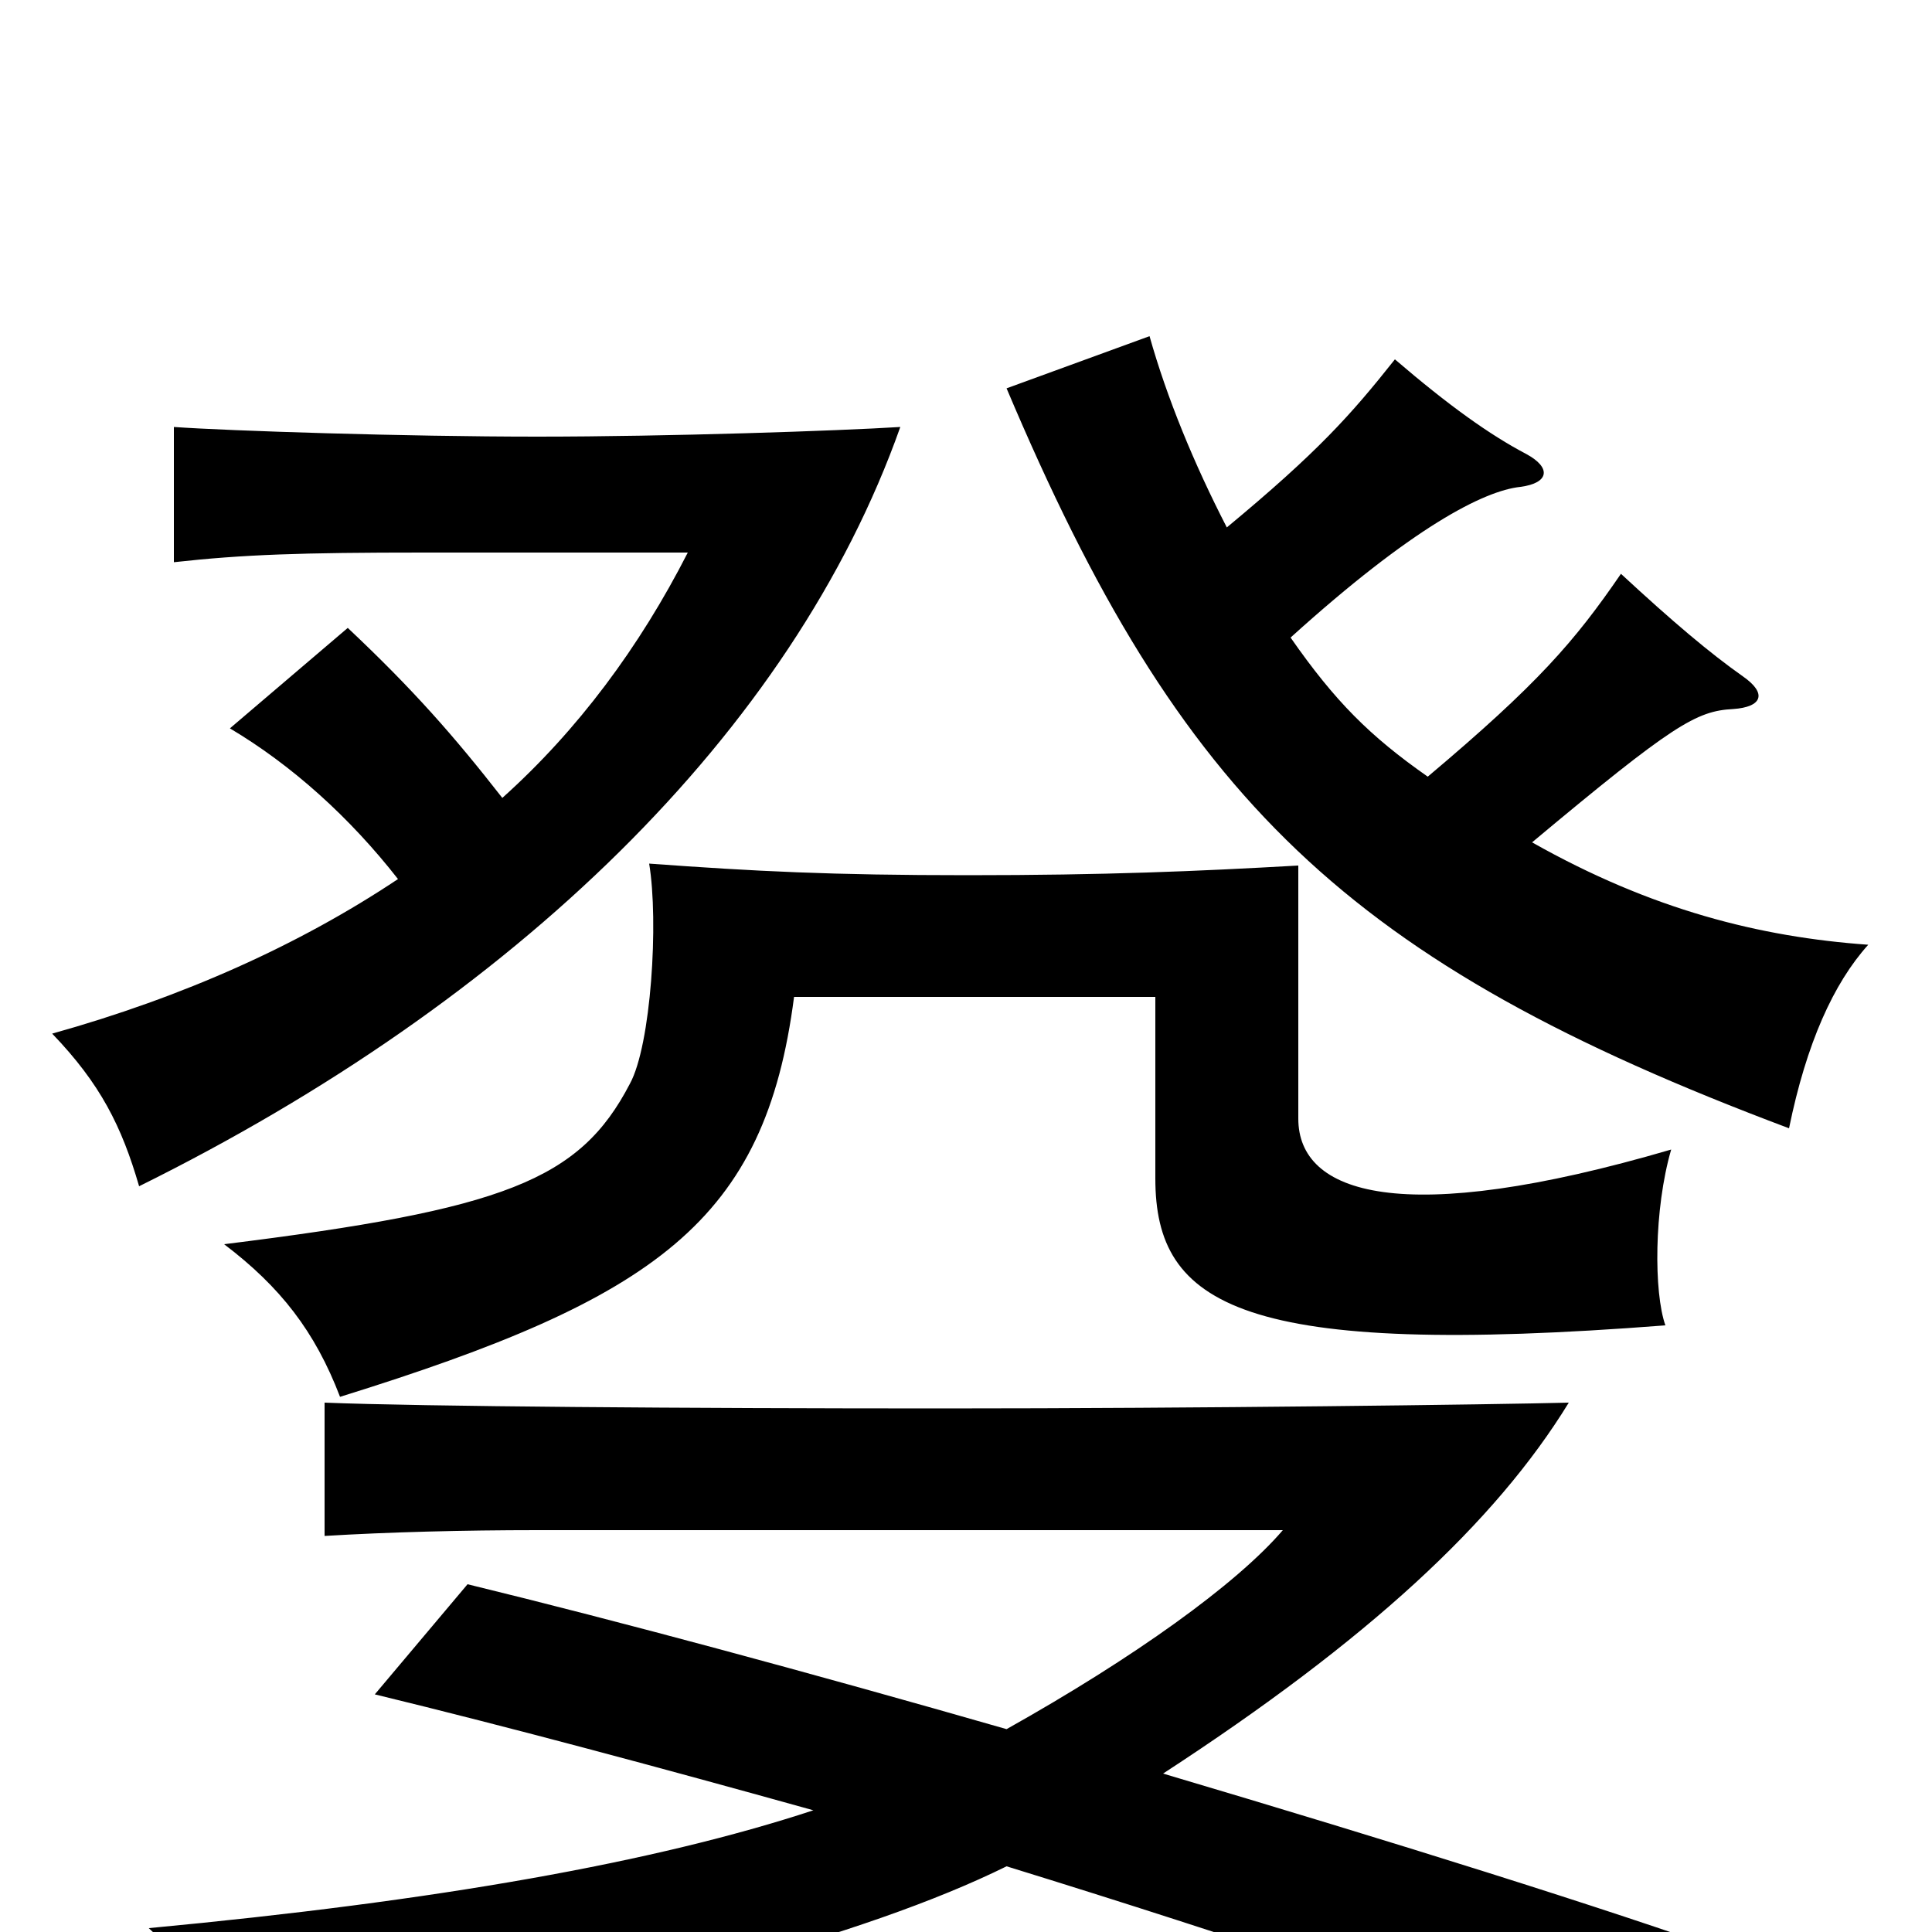 <svg xmlns="http://www.w3.org/2000/svg" viewBox="0 -1000 1000 1000">
	<path fill="#000000" d="M521 -105C420 -134 320 -161 242 -180L194 -123C264 -106 342 -85 421 -63C339 -36 226 -16 77 -2C99 18 119 48 128 73C324 35 448 2 521 -34C641 3 756 42 842 74L899 12C832 -12 720 -47 602 -82C708 -151 774 -212 812 -274C773 -273 621 -271 488 -271C356 -271 218 -272 168 -274V-205C201 -207 240 -208 278 -208H664C640 -180 587 -142 521 -105ZM862 -314C856 -331 856 -374 865 -405C725 -364 672 -382 672 -421V-552C619 -549 572 -547 501 -547C430 -547 391 -549 336 -553C341 -523 337 -459 326 -439C300 -389 261 -374 116 -356C145 -334 163 -311 176 -277C340 -328 396 -368 411 -484H598V-390C598 -324 643 -297 862 -314ZM206 -545C155 -511 95 -484 27 -465C52 -439 63 -417 72 -386C266 -482 410 -621 466 -779C434 -777 346 -774 278 -774C210 -774 118 -777 90 -779V-709C126 -713 156 -714 219 -714H356C331 -665 299 -622 260 -587C235 -619 214 -643 180 -675L119 -623C151 -604 181 -577 206 -545ZM635 -727C618 -760 604 -794 595 -826L521 -799C611 -586 697 -502 926 -416C935 -460 949 -491 967 -511C911 -515 855 -529 793 -564C866 -625 878 -632 897 -633C912 -634 915 -641 902 -650C885 -662 866 -678 839 -703C815 -668 796 -646 739 -598C709 -619 691 -637 668 -670C731 -727 768 -746 787 -748C802 -750 803 -758 790 -765C771 -775 750 -790 722 -814C699 -785 682 -766 635 -727Z"/>
</svg>